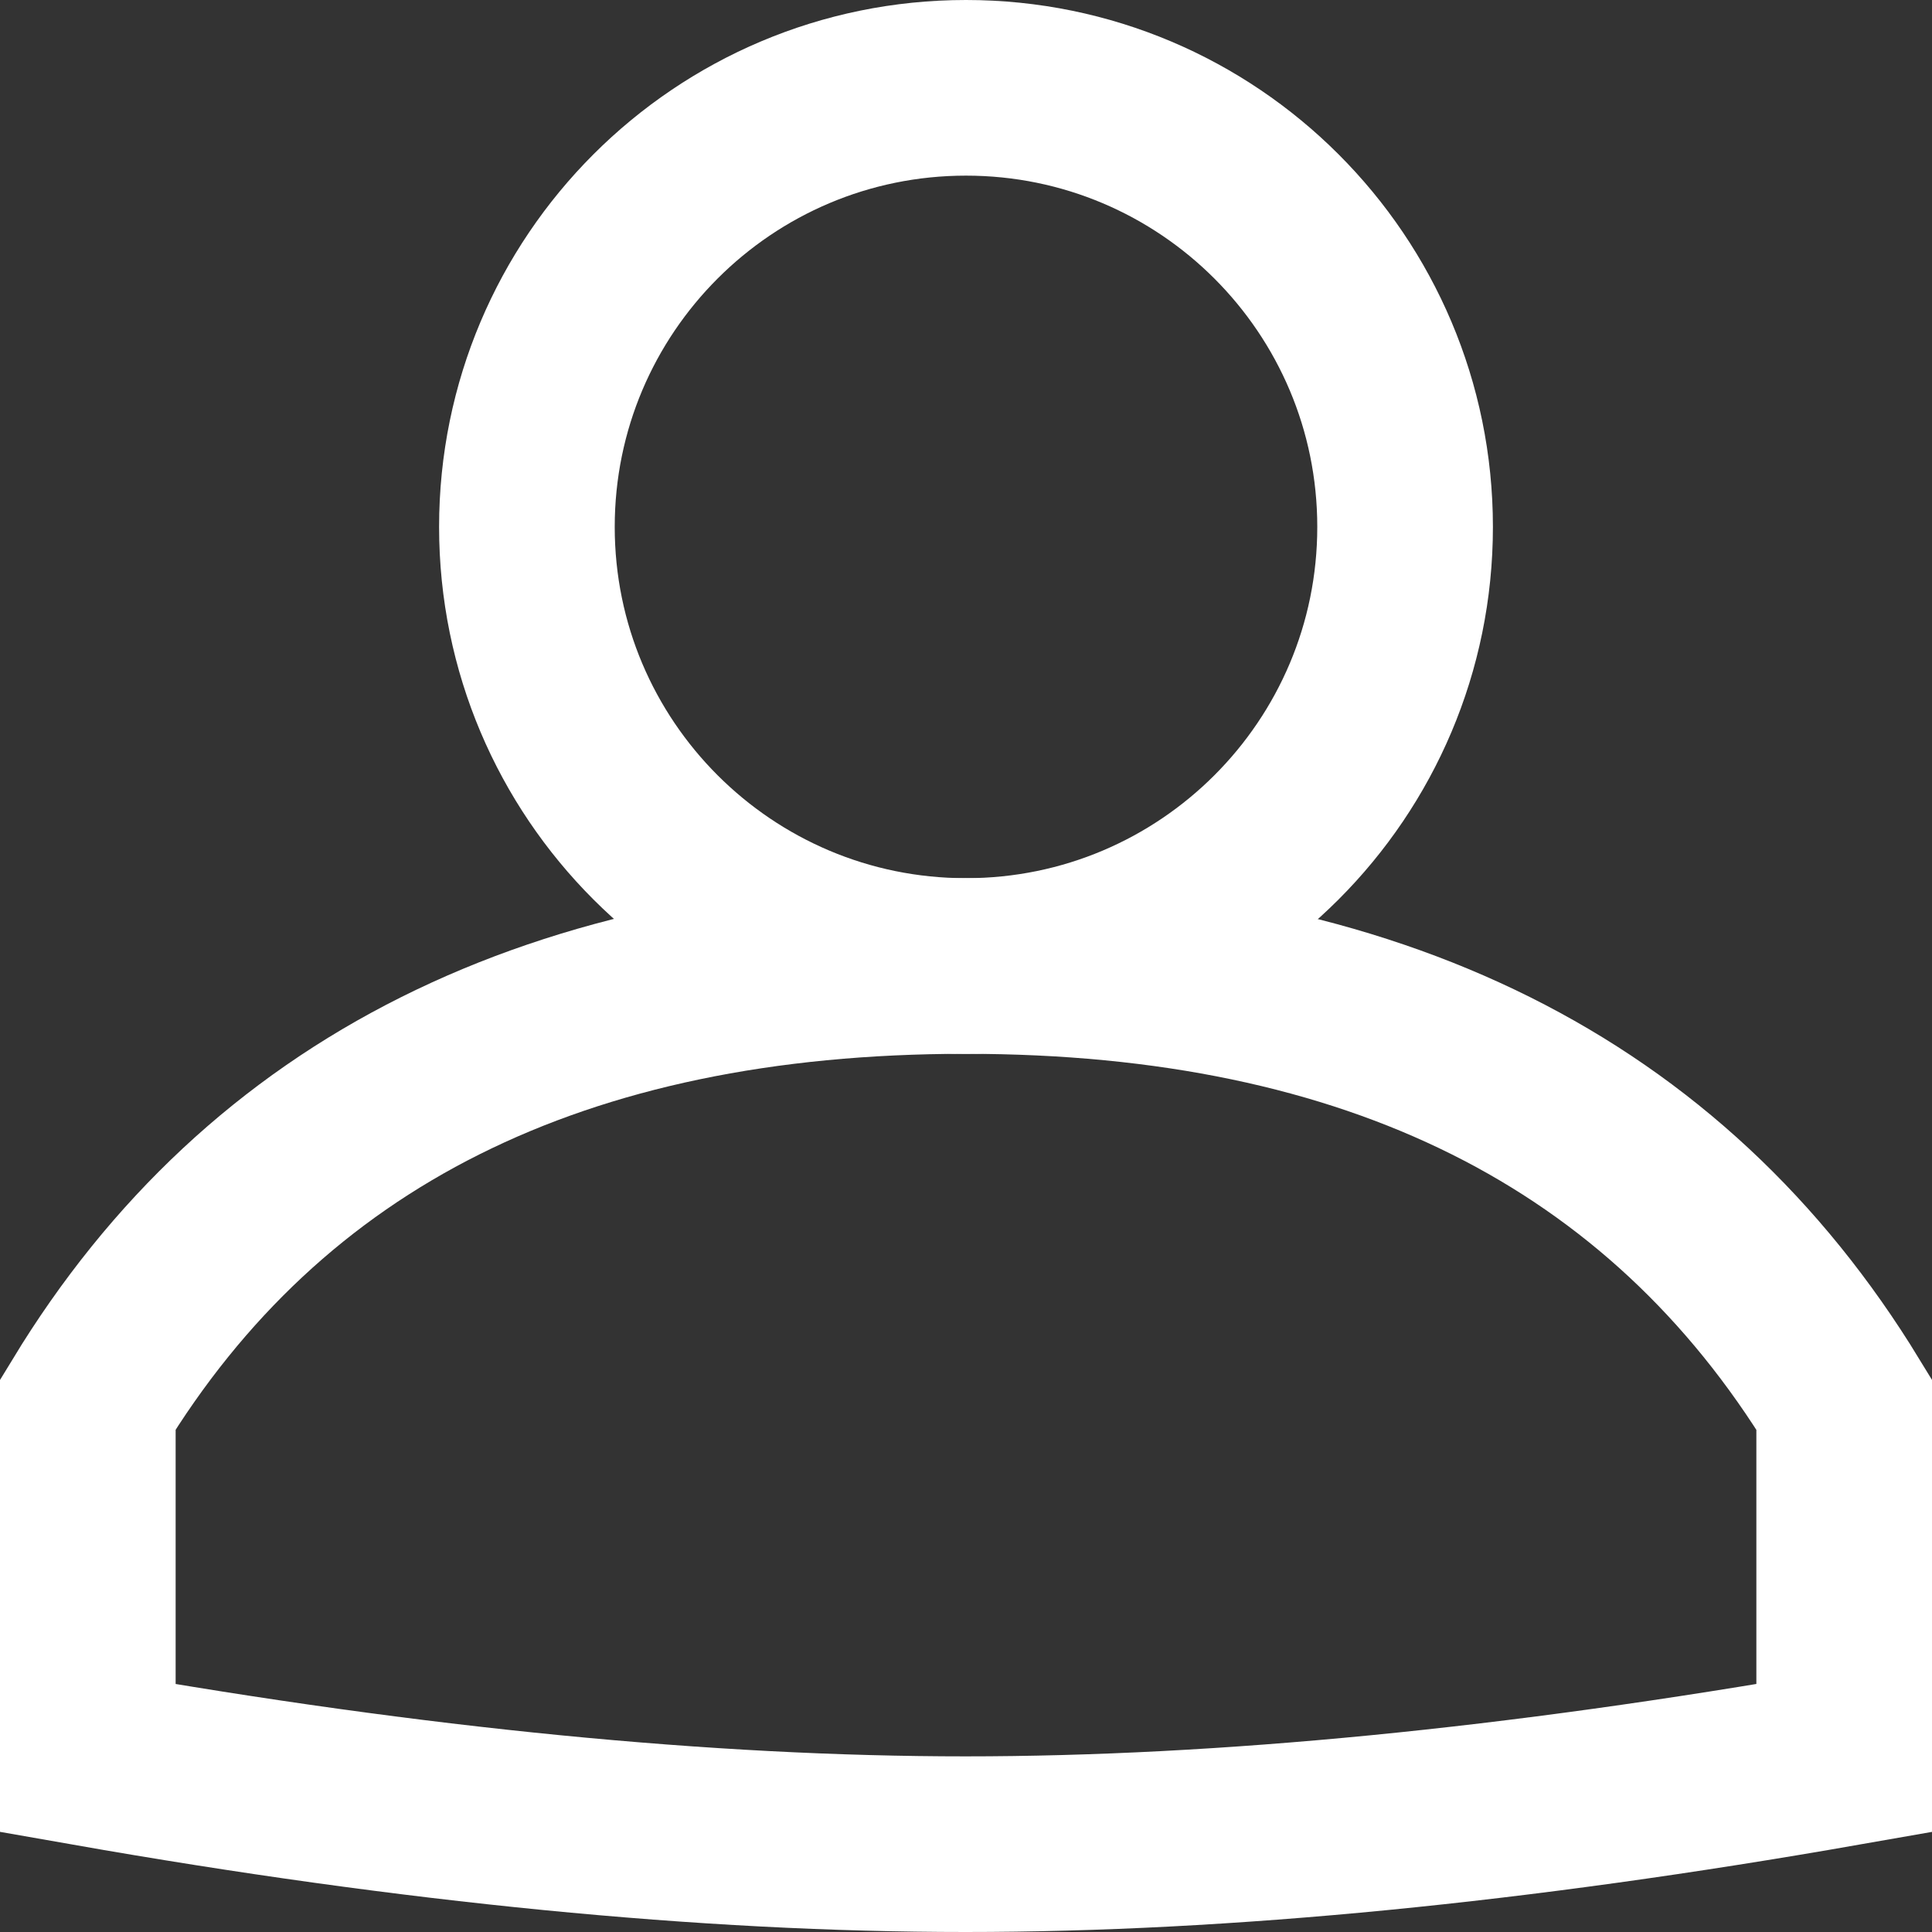 <?xml version="1.0" encoding="UTF-8"?>
<svg width="22px" height="22px" viewBox="0 0 22 22" version="1.1" xmlns="http://www.w3.org/2000/svg" xmlns:xlink="http://www.w3.org/1999/xlink">
    <rect x="0" y="0" width="22" height="22" fill="#333333" stroke="none"/>
    <!-- Generator: sketchtool 54.1 (76490) - https://sketchapp.com -->
    <title>761530C4-A6CA-4B42-B143-C45F975EEF73</title>
    <desc>Created with sketchtool.</desc>
    <g id="Modules" stroke="none" stroke-width="1" fill="none" fill-rule="evenodd">
        <g id="Icons" transform="translate(-665, -409)" stroke="#FFFFFF" stroke-width="2">
            <g id="Icon-/-profile-/-white" transform="translate(660, 404)">
                <path d="M26,20.994 C23.969,17.665 20.633,16 15.994,16 C11.355,16 8.023,17.665 6,20.994 L6,25.02 C9.716,25.673 13.047,26 15.994,26 C18.941,26 22.276,25.673 26,25.02 L26,20.994 Z" id="Stroke-3"></path>
                <path d="M16,16 C18.761,16 21,13.761 21,11 C21,8.239 18.761,6 16,6 C13.239,6 11,8.239 11,11 C11,13.761 13.239,16 16,16 Z" id="Stroke-5"></path>
            </g>
        </g>
    </g>
</svg>